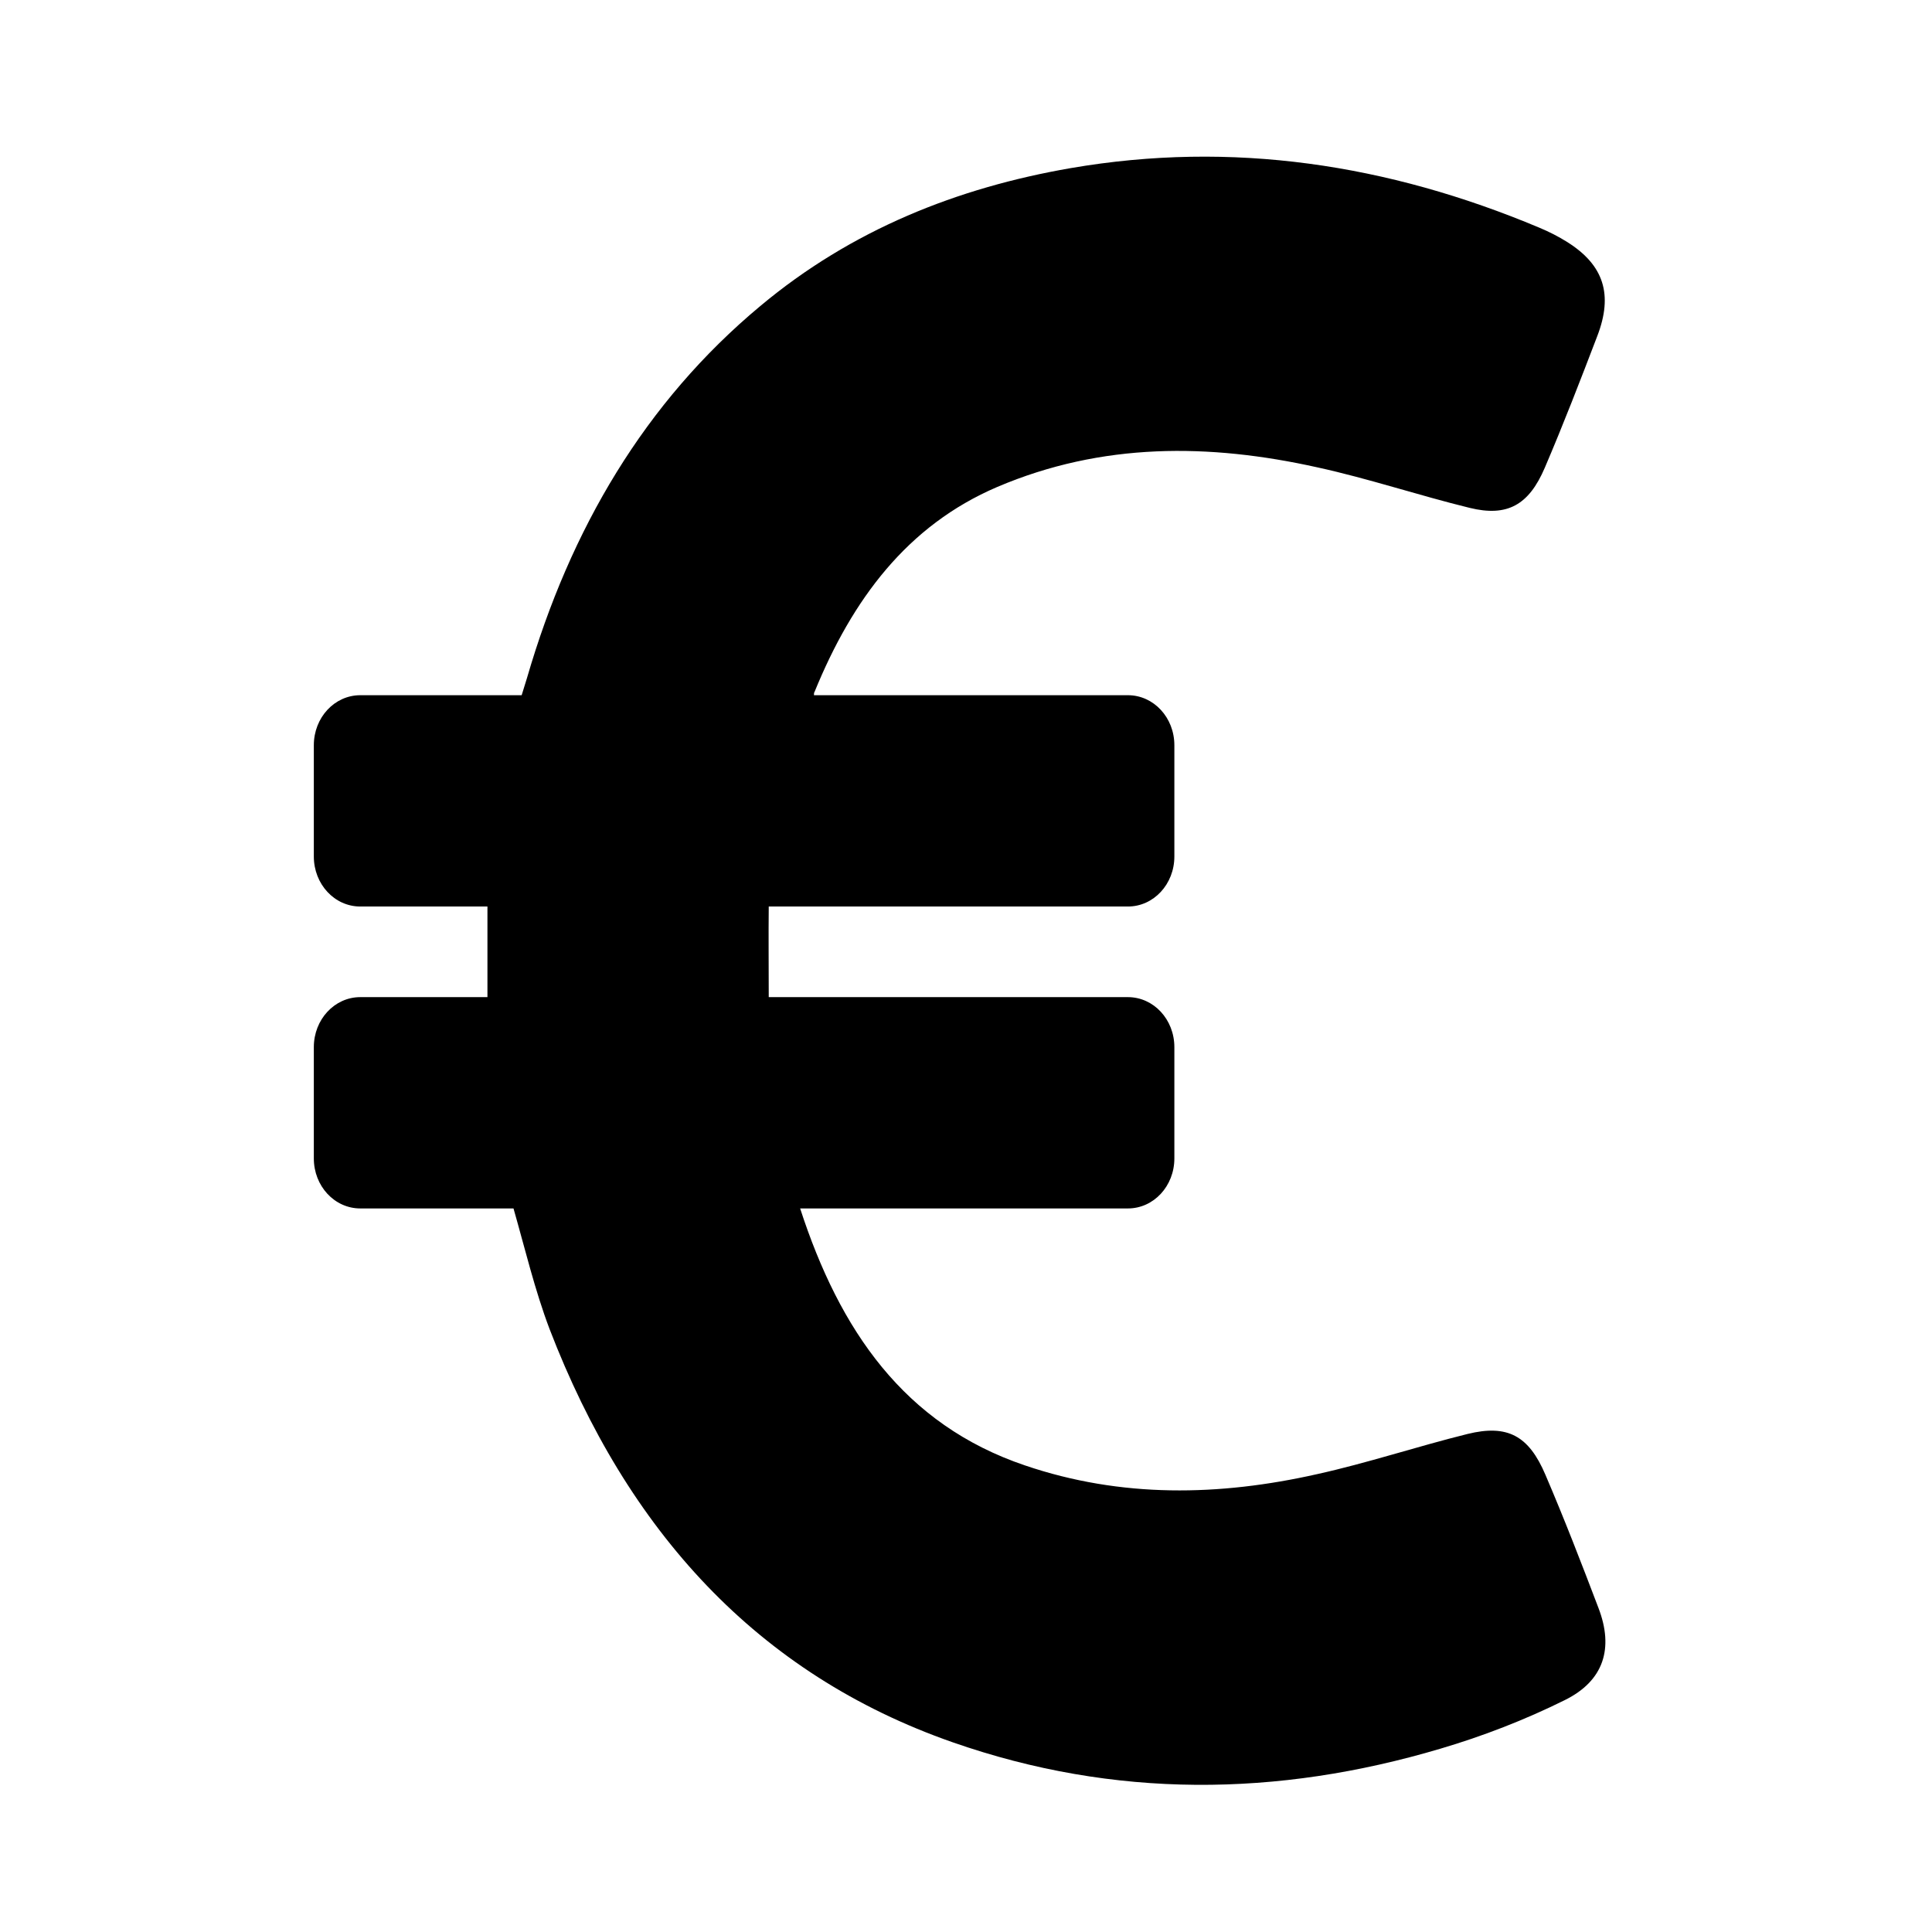 <svg width="24px" height="24px" viewBox="0 0 24 24" fill="none" xmlns="http://www.w3.org/2000/svg">
<g
   transform="matrix(0.039,0,0,0.042,2.53,1.946)"
   style="fill:#000000;fill-opacity:1">
<path
   d="m 444.288,429.288 c -5.4,-13.2 -10.9,-26.4 -16.9,-39.4 -5.3,-11.6 -12.1,-15 -24.8,-12.1 -16.1,3.7 -31.9,8.6 -48,11.9 -31.1,6.5 -62.3,7.1 -93,-2.6 -38.5,-12.1 -59,-40 -71.6,-76 h 104.4 c 8.2,0 14.8,-6.6 14.8,-14.8 v -32.9 c 0,-8.2 -6.6,-14.8 -14.8,-14.8 h -114.4 c 0,-9.2 -0.1,-18 0,-26.8 h 114.4 c 8.2,0 14.8,-6.6 14.8,-14.8 v -32.9 c 0,-8.2 -6.6,-14.8 -14.8,-14.8 h -100 c 0,-0.4 0,-0.8 0.2,-1 12,-27.3 29.5,-49.2 58.2,-60.6 33.4,-13.2 67.5,-12.9 101.9,-5.8 16.3,3.3 32.3,8.3 48.6,12 11.9,2.7 18.8,-0.8 23.9,-11.9 5.9,-12.8 11.3,-25.8 16.7,-38.9 5.1,-12.3 2.1,-21 -9.5,-27.8 -2.9,-1.7 -5.9,-3.1 -9,-4.3 -48.2,-18.8 -97.9,-25.8 -149.2,-17.6 -36.1,5.8 -69.8,18.2 -98.9,40.8 -36.7,28.4 -60.5,65.9 -74.3,110 l -1.7,5.1 h -51.4 c -8.2,0 -14.8,6.6 -14.8,14.8 v 32.9 c 0,8.2 6.6,14.8 14.8,14.8 h 40.5 c 0,9 0,17.7 0,26.8 h -40.5 c -8.2,0 -14.8,6.6 -14.8,14.8 v 32.9 c 0,8.2 6.6,14.8 14.8,14.8 h 48.8 c 3.7,12 6.8,24.2 11.5,35.7 24.7,59.6 66.1,102 128.4,122.2 51.5,16.7 103.4,16.2 155.3,1.9 13.5,-3.7 26.9,-8.5 39.7,-14.4 12.4,-5.7 15.6,-15.3 10.7,-27.2 z"
   style="fill:#000000;fill-opacity:1" />
</g>
</svg>
